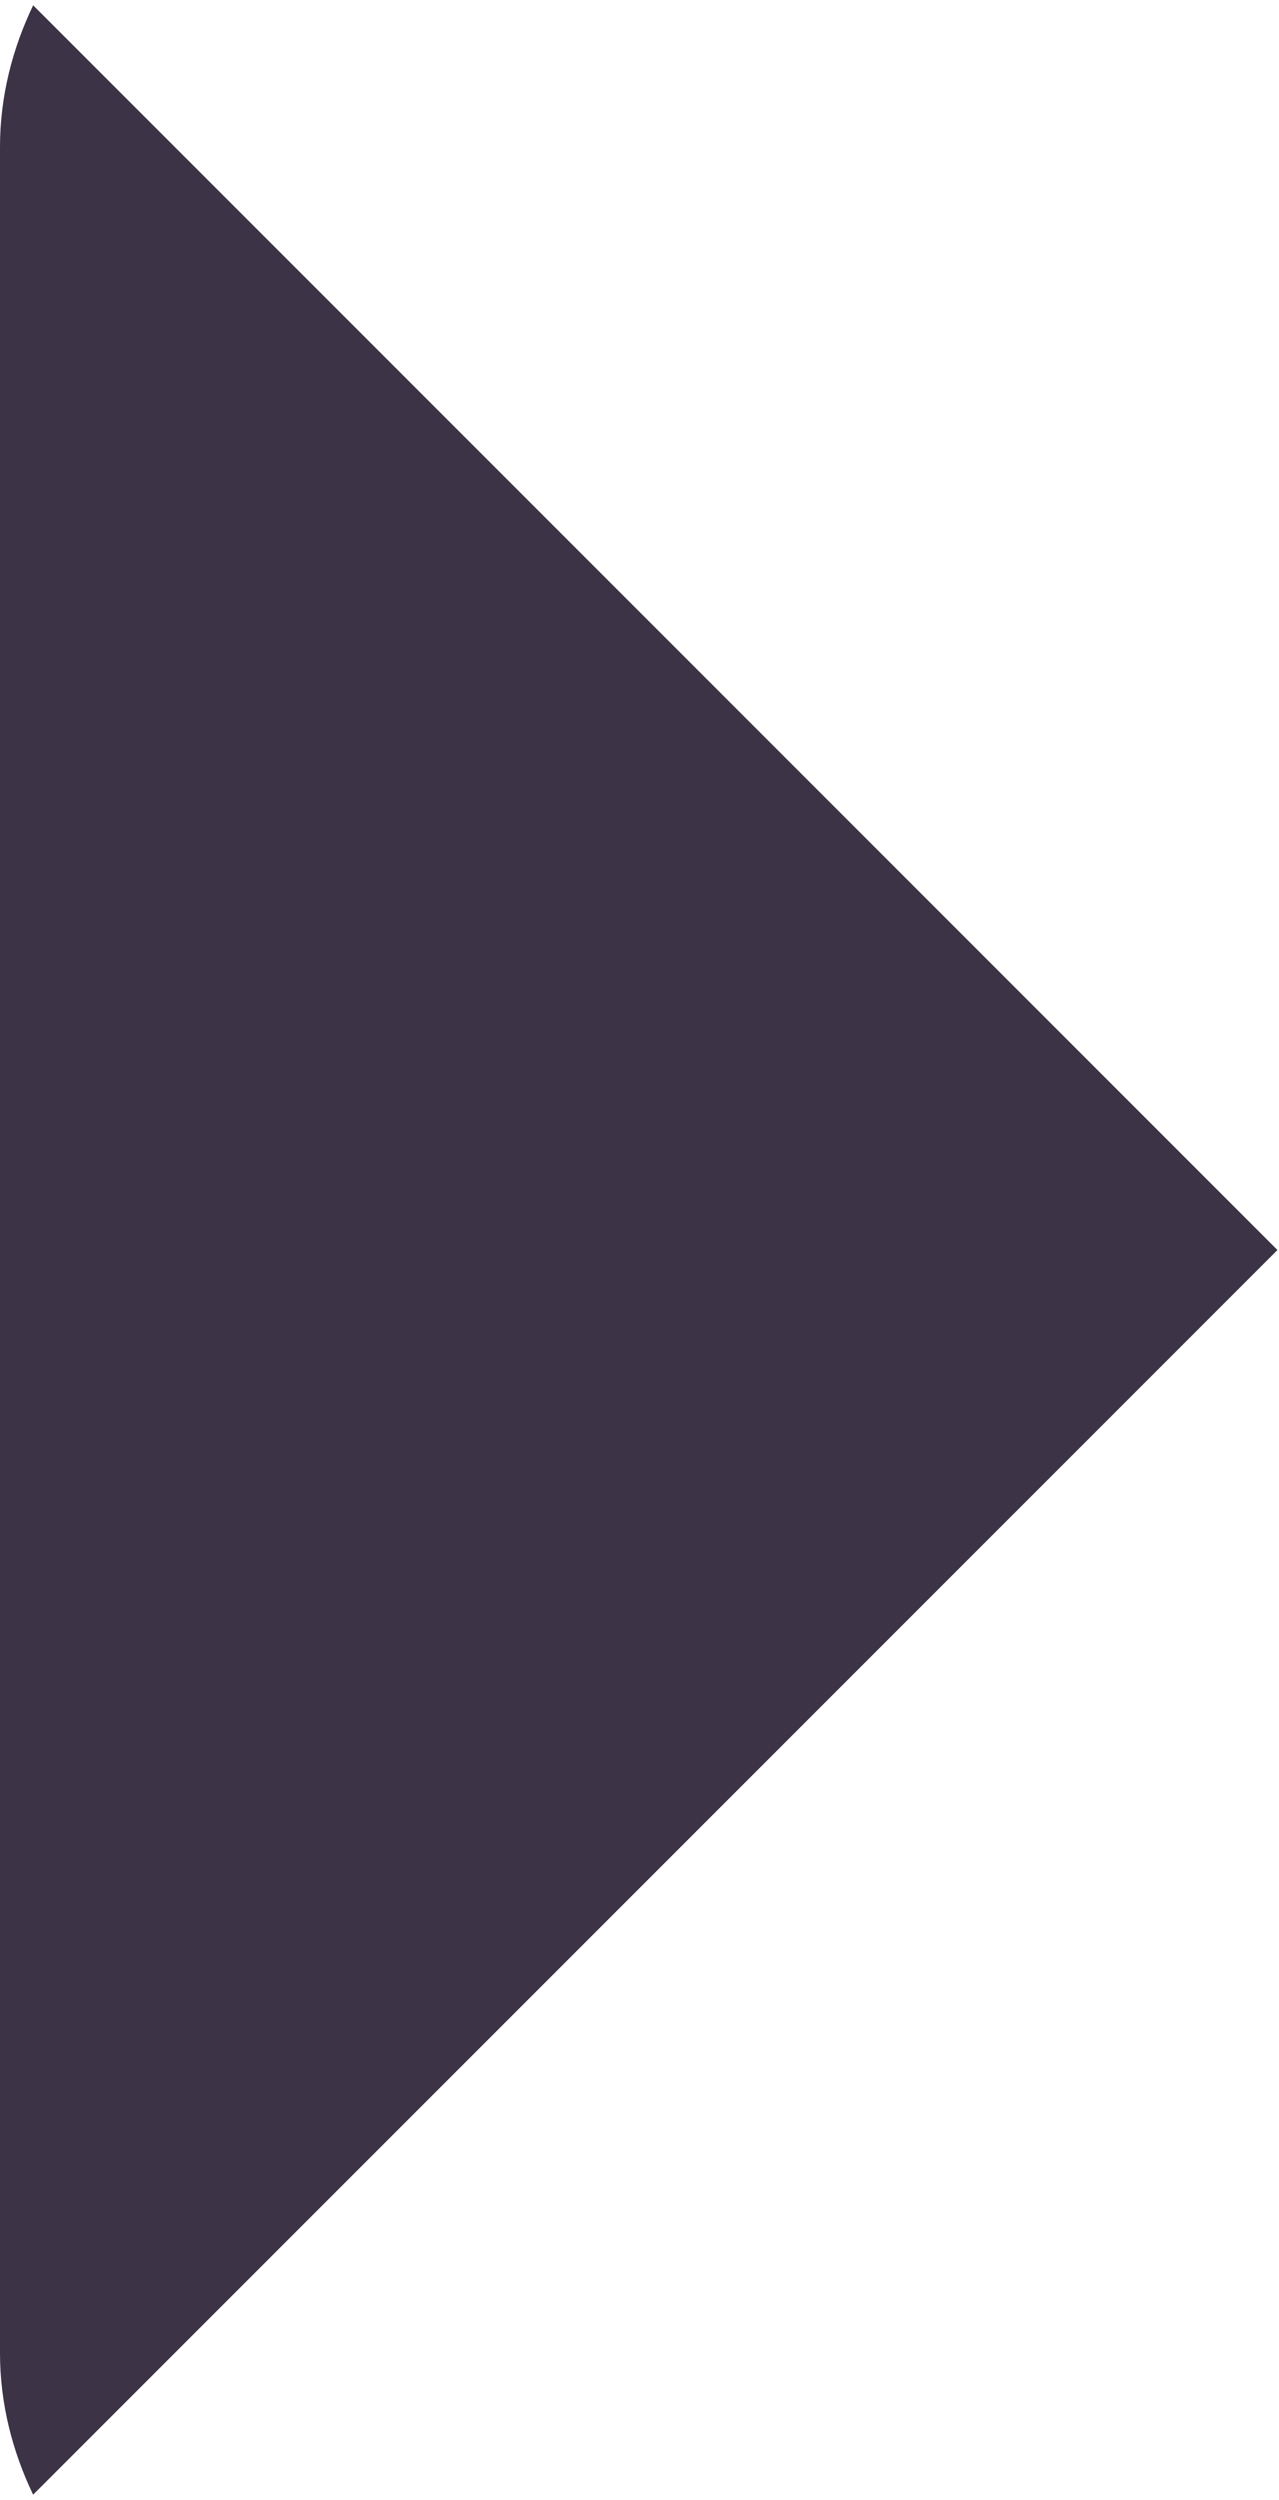 <svg width="174" height="340" viewBox="0 0 174 340" fill="none" xmlns="http://www.w3.org/2000/svg">
<path d="M4.51 0.721C1.703 6.588 0 13.073 0 20V320C0 326.923 1.701 333.409 4.506 339.274L173.789 170L4.51 0.721Z" fill="#3C3346"/>
</svg>
